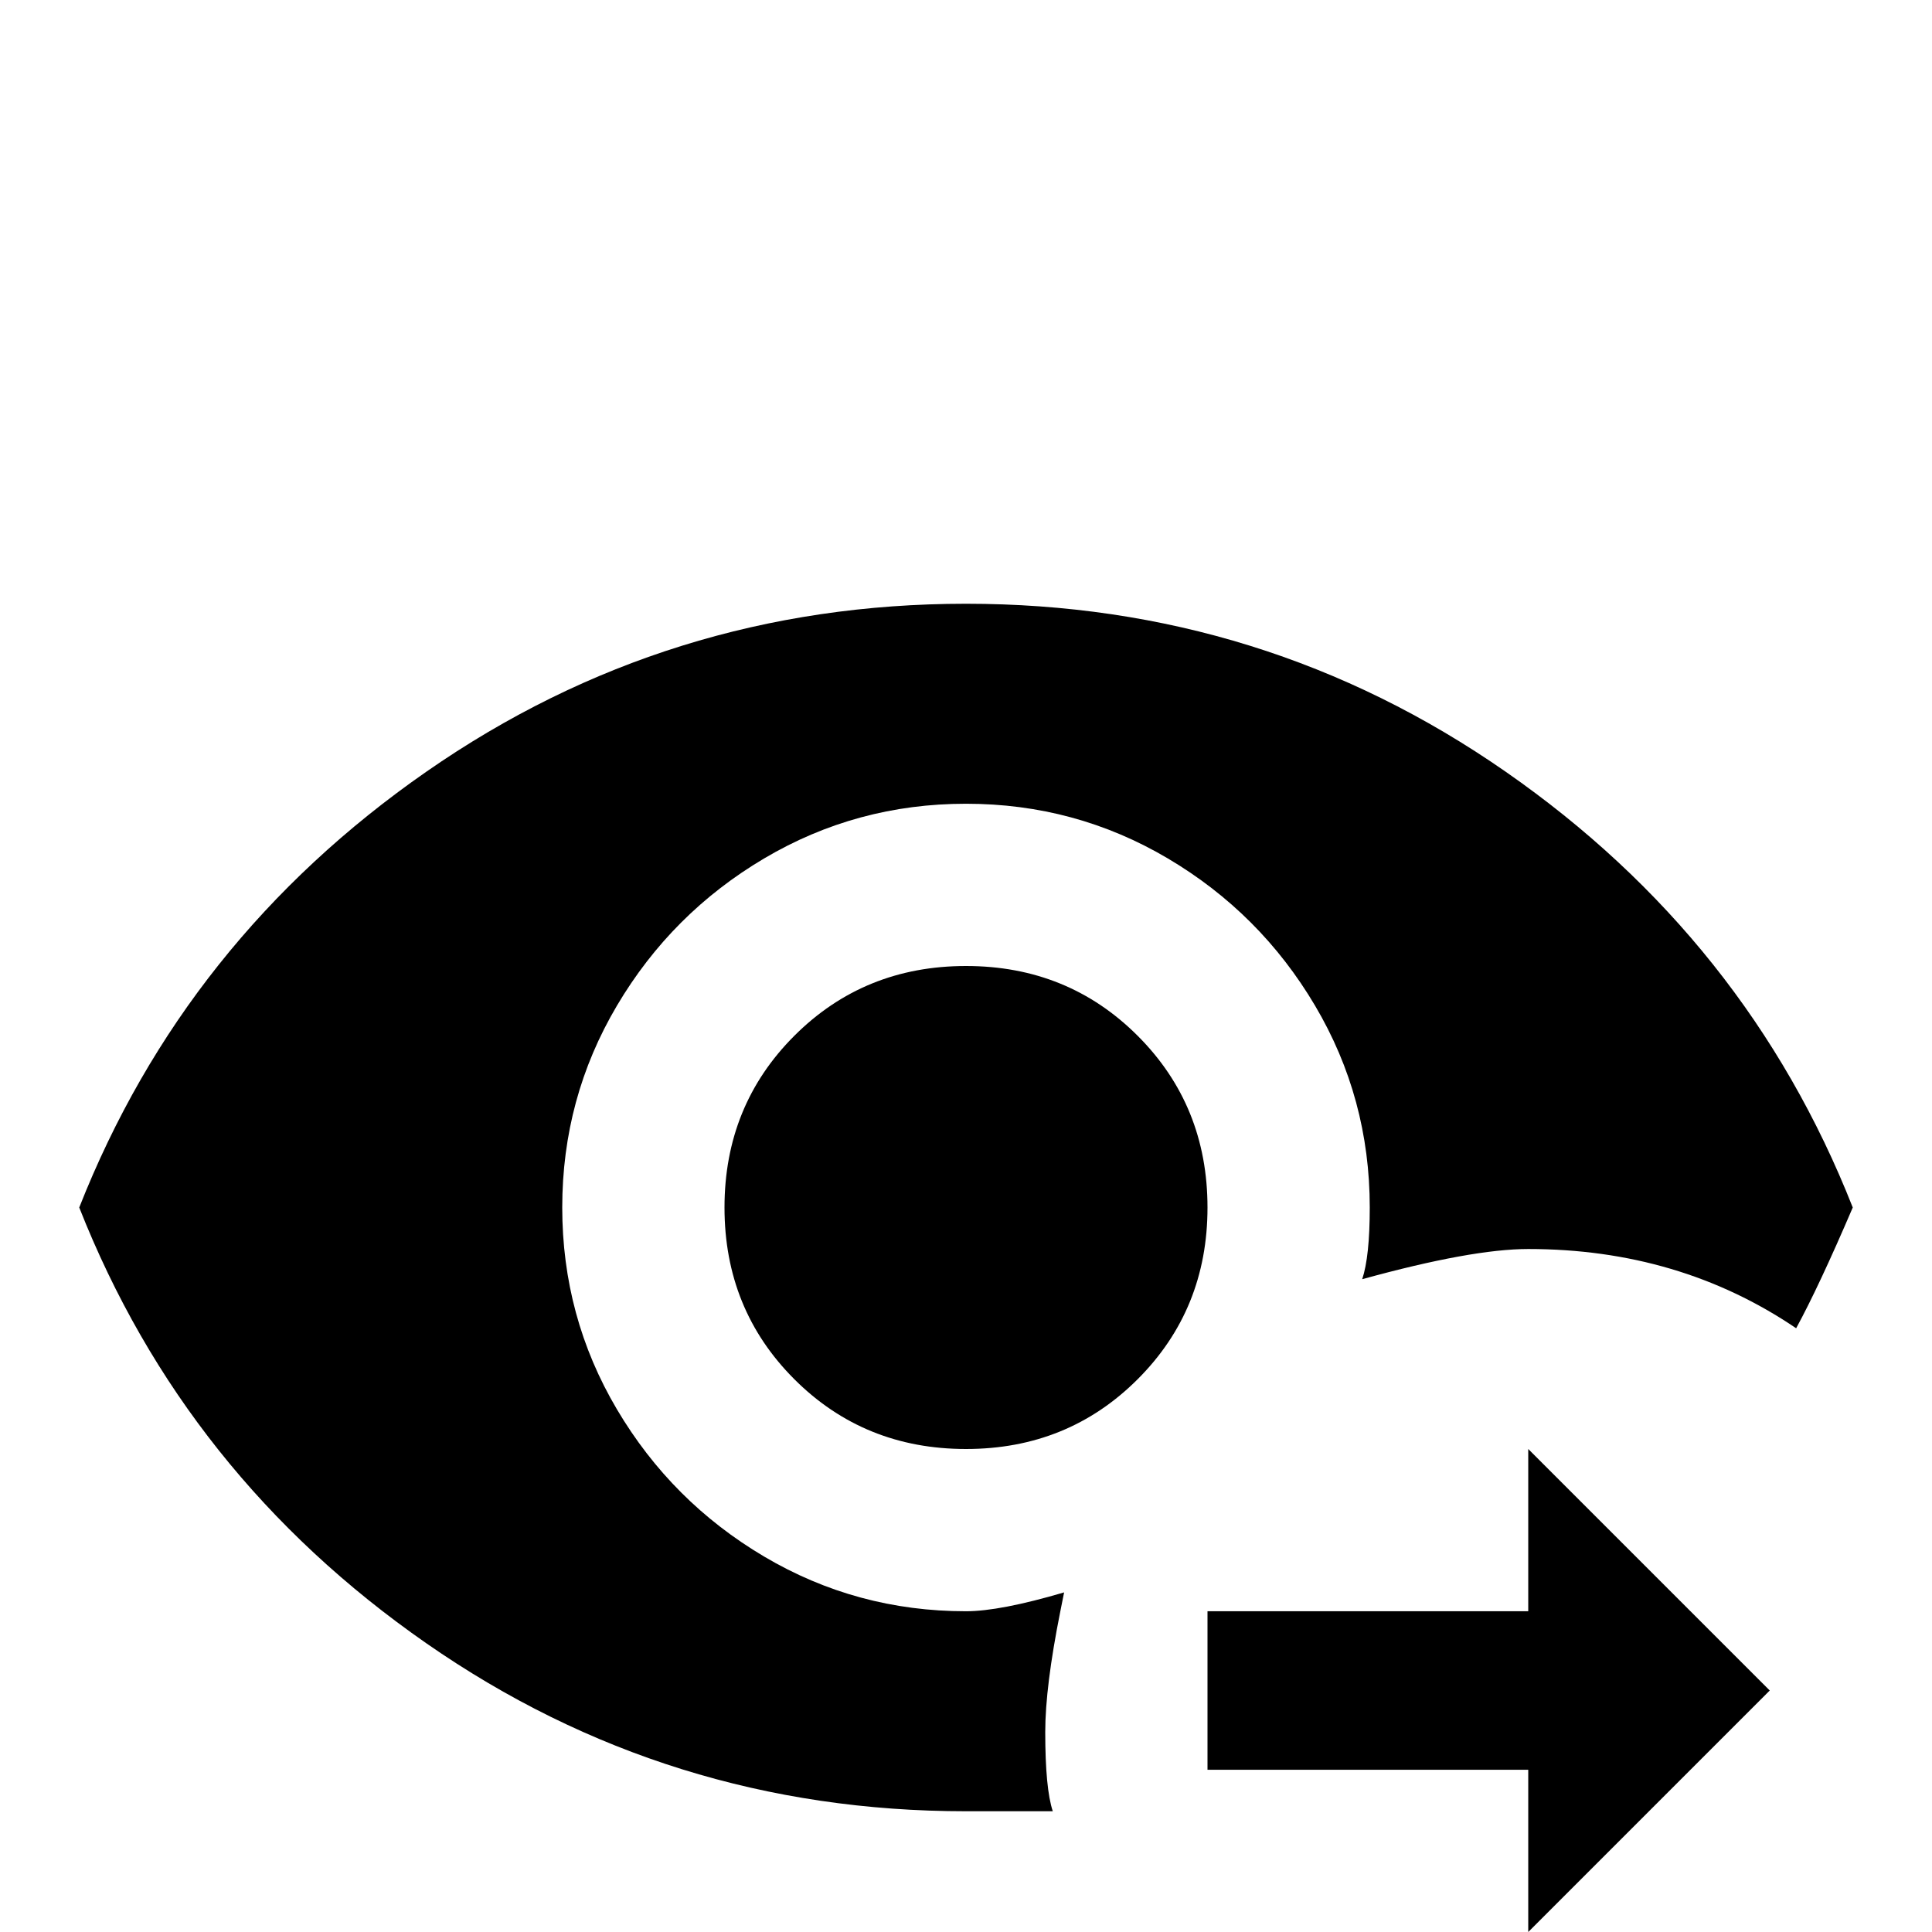 <svg xmlns="http://www.w3.org/2000/svg" viewBox="0 -512 512 512">
	<path fill="#000000" d="M256 -352Q177 -352 113 -307.5Q49 -263 21 -192Q49 -121 113 -76.5Q177 -32 256 -32H279Q277 -38 277 -53Q277 -65 281 -85L282 -90Q265 -85 256 -85Q227 -85 202.5 -99.5Q178 -114 163.5 -138.5Q149 -163 149 -192Q149 -221 163.5 -245.5Q178 -270 202.5 -284.5Q227 -299 256 -299Q285 -299 309.5 -284.5Q334 -270 348.5 -245.5Q363 -221 363 -192Q363 -179 361 -173Q390 -181 405 -181Q445 -181 476 -160Q482 -171 491 -192Q463 -263 399 -307.5Q335 -352 256 -352ZM256 -256Q229 -256 210.5 -237.5Q192 -219 192 -192Q192 -165 210.5 -146.5Q229 -128 256 -128Q283 -128 301.5 -146.5Q320 -165 320 -192Q320 -219 301.5 -237.5Q283 -256 256 -256ZM405 0V-43H320V-85H405V-128L469 -64Z"/>
</svg>